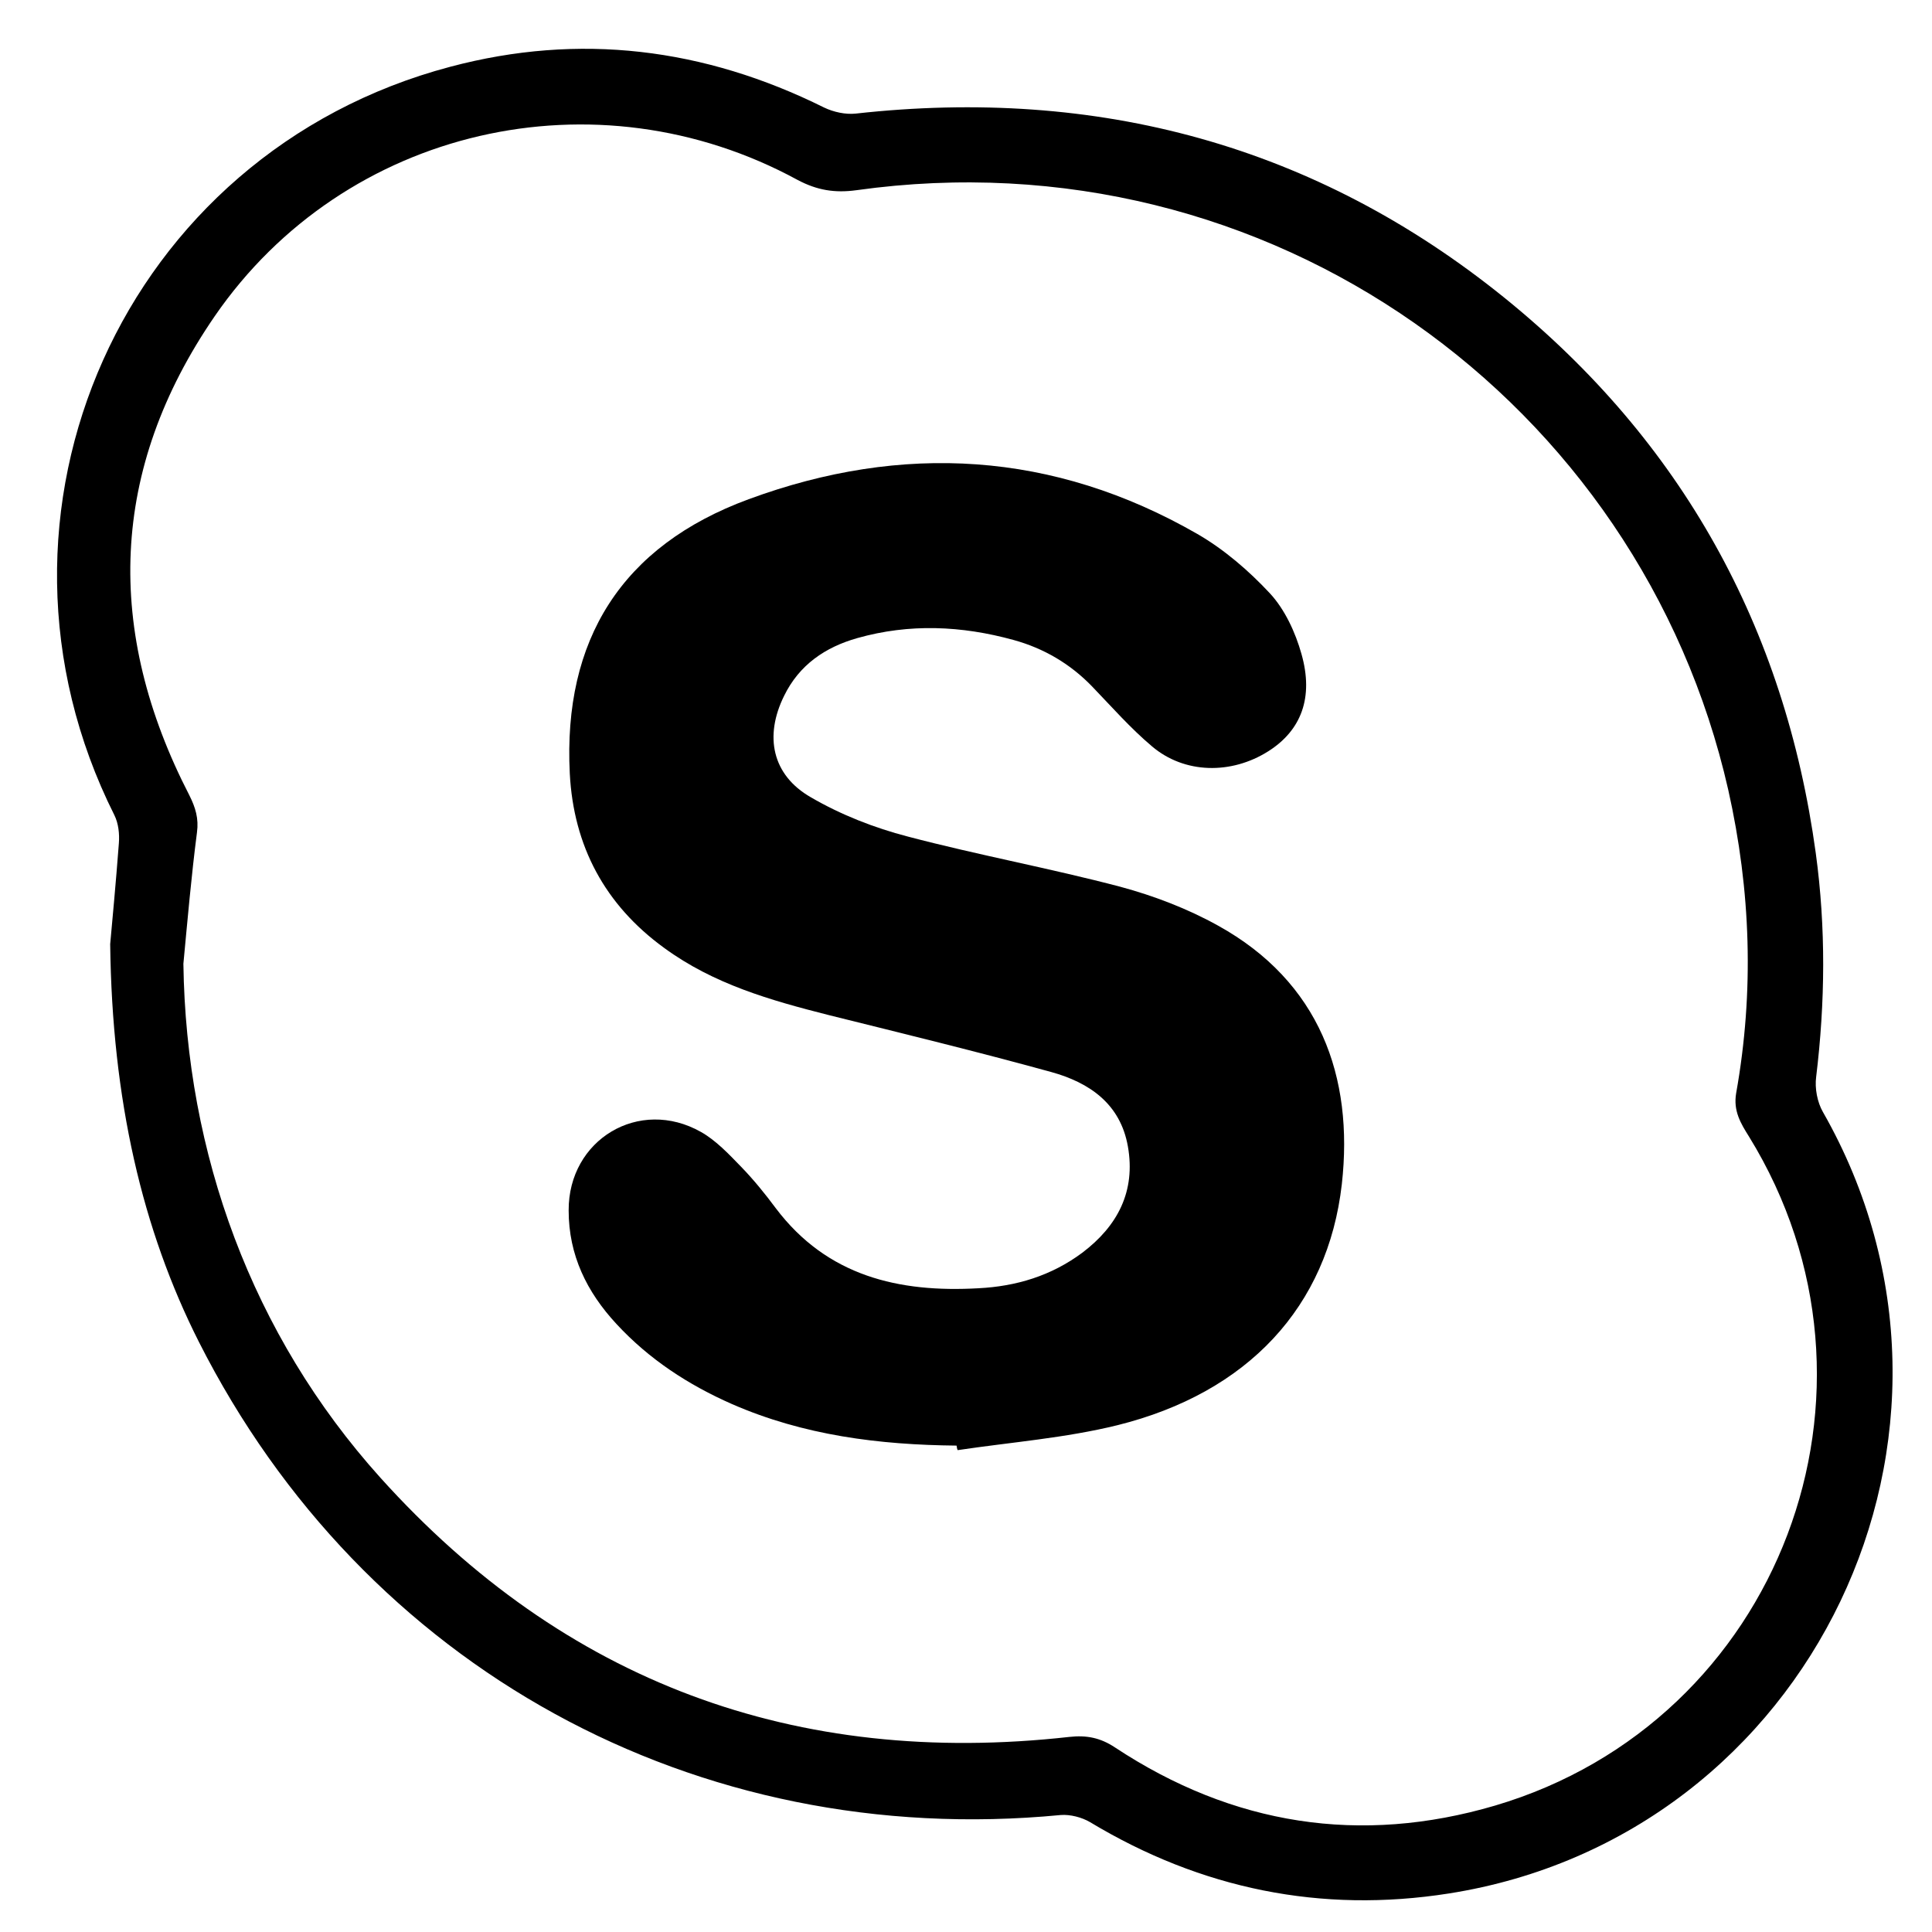 <?xml version="1.0" ?><!DOCTYPE svg  PUBLIC '-//W3C//DTD SVG 1.1//EN'
        'http://www.w3.org/Graphics/SVG/1.1/DTD/svg11.dtd'>
<svg enable-background="new 0 0 512 512" id="Layer_1" version="1.1" viewBox="0 0 512 512" xml:space="preserve"
     xmlns="http://www.w3.org/2000/svg" xmlns:xlink="http://www.w3.org/1999/xlink"><g><path d="M29.2,250.2c0.5-5.5,1.5-16.1,2.3-26.7c0.2-2.5-0.1-5.3-1.2-7.5c-40.1-80,2.5-175.4,89-198.3c34.2-9.1,67.3-5,99.1,10.8   c2.5,1.2,5.7,1.9,8.4,1.6c64-7.1,121.8,8.3,172,48.9c46.8,37.9,74.2,87.2,82.4,147.1c2.7,19.8,2.5,39.5,0.1,59.3   c-0.4,3,0.3,6.7,1.8,9.3c48.3,84.7-2.9,192-99.2,207.1c-33.8,5.3-65.6-1.2-95-18.9c-2.2-1.3-5.3-2.1-7.8-1.9   c-96.7,9.3-184.7-39-228.4-125.4C37.7,325.9,29.7,291.5,29.2,250.2z M48.6,255.4c0.7,50.2,18.1,98.3,52.2,136.2   c48.8,54.2,110.1,76.8,182.6,68.7c4.5-0.5,8.2,0.2,12.1,2.8c31.2,20.6,65,25.9,100.7,15.4c75.5-22.3,108.7-110.1,67.3-177.3   c-2.2-3.5-4.2-6.8-3.4-11.5c4.8-26.9,3.9-53.7-2.1-80.4C434.7,106.6,336.5,35.1,227,50.4c-5.8,0.8-10.5,0-15.6-2.7   c-53.4-29.1-120-14-154.5,36.1c-27.9,40.6-29.2,83.4-6.7,127c1.6,3.2,2.5,6.1,2,9.8C50.7,232.2,49.7,243.8,48.6,255.4z"/><path
        d="M253.5,383.1c-20.5-0.2-40.5-2.7-59.5-11c-11.6-5.1-22-11.9-30.6-21.2c-7.9-8.5-12.7-18.3-12.7-30.1   c-0.1-18.8,18.7-30.1,35.1-20.8c3.9,2.2,7.3,5.8,10.5,9.1c3.4,3.5,6.4,7.2,9.3,11.1c13.6,18,32.6,22.4,53.7,21.2   c10-0.5,19.3-3.3,27.5-9.4c9.4-7.1,14.2-16.3,12.1-28.2c-2-11.3-10.2-16.9-20.3-19.7c-19.6-5.4-39.3-10.2-59-15.1   c-15.4-3.9-30.5-8.2-43.6-17.8c-15.7-11.4-24-27-25-46.2c-1.8-35.4,13.7-60.3,47.4-72.7c40.7-15,80.8-12.7,118.9,9.2   c7.1,4.1,13.6,9.7,19.2,15.7c4,4.3,6.8,10.4,8.4,16.1c3.3,11.6-0.1,20.3-8.8,25.8c-9.8,6.2-22.2,6-30.8-1.3   c-5.7-4.8-10.7-10.5-15.9-15.9c-5.8-6-12.8-10.1-20.8-12.3c-13.8-3.8-27.6-4.4-41.4-0.5c-8.5,2.4-15.4,7.1-19.4,15.3   c-5.3,10.7-3.2,21,7.1,26.9c7.9,4.6,16.8,8.1,25.7,10.4c18.6,4.9,37.7,8.4,56.3,13.3c8.9,2.4,17.8,5.8,25.9,10.3   c26.9,14.9,36,40,32.8,68.5c-3.7,32.5-24.9,55.3-59.5,63.9c-13.8,3.4-28.2,4.5-42.3,6.6C253.6,384,253.6,383.5,253.5,383.1z"/></g></svg>
